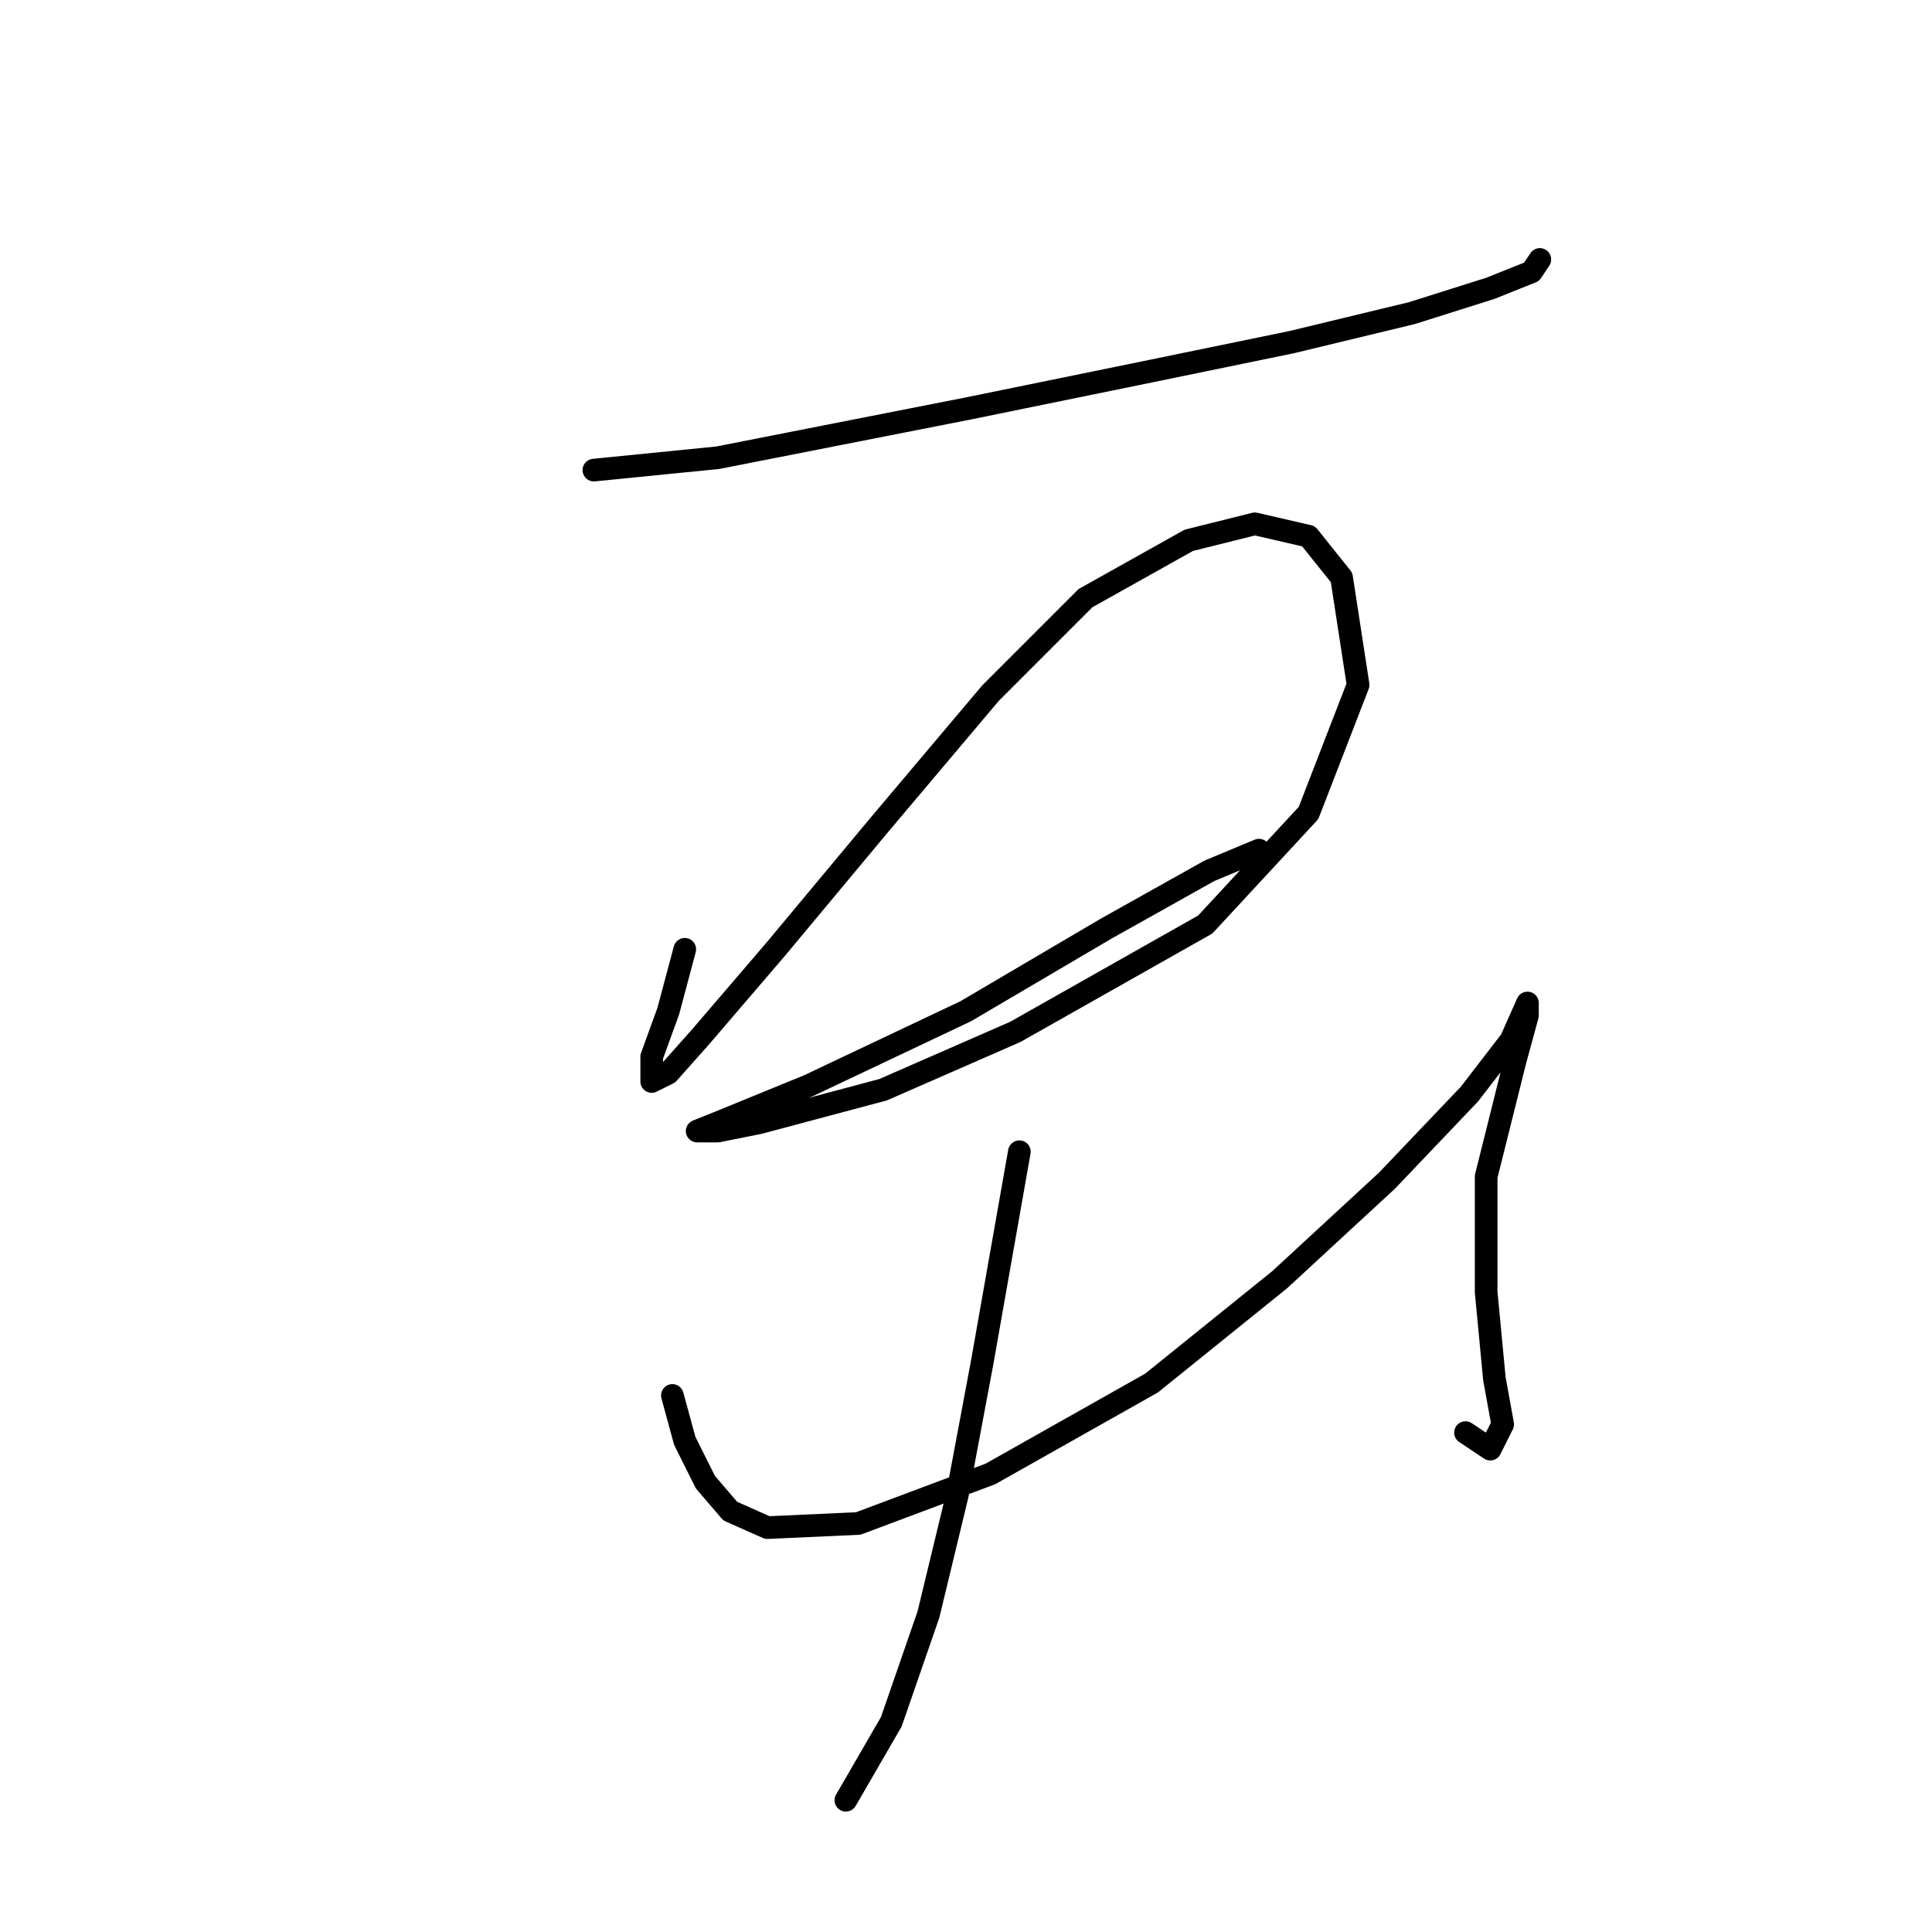 <?xml version="1.0" standalone="no"?>
    <svg width="256" height="256" xmlns="http://www.w3.org/2000/svg" version="1.1">
    <polyline stroke="black" stroke-width="3" stroke-linecap="round" fill="transparent" stroke-linejoin="round" points="78.693 62.293 95.114 60.651 128.503 54.083 152.587 49.156 171.197 45.325 187.071 41.493 197.47 38.209 202.944 36.02 204.039 34.378 204.039 34.378 " />
        <polyline stroke="black" stroke-width="3" stroke-linecap="round" fill="transparent" stroke-linejoin="round" points="90.735 125.787 88.545 133.997 86.356 140.018 86.356 143.303 88.545 142.208 92.924 137.282 102.777 125.787 116.461 109.366 131.24 91.851 143.829 79.261 157.513 71.598 166.271 69.409 173.387 71.051 177.766 76.525 179.955 90.756 173.387 107.724 159.703 122.503 134.524 136.734 117.008 144.397 100.587 148.776 95.114 149.871 92.377 149.871 95.114 148.776 107.156 143.85 127.956 133.997 146.566 123.05 160.25 115.387 166.818 112.65 166.818 112.65 " />
        <polyline stroke="black" stroke-width="3" stroke-linecap="round" fill="transparent" stroke-linejoin="round" points="89.093 184.902 90.735 190.923 93.472 196.397 96.756 200.228 101.682 202.418 113.724 201.87 131.24 195.302 152.587 183.26 169.555 169.576 183.786 156.439 194.734 144.945 200.207 137.829 202.397 132.903 202.397 134.545 200.755 140.566 196.923 155.892 196.923 171.218 198.018 182.713 199.113 188.734 197.47 192.018 194.186 189.828 194.186 189.828 " />
        <polyline stroke="black" stroke-width="3" stroke-linecap="round" fill="transparent" stroke-linejoin="round" points="135.071 152.608 130.145 180.523 126.861 198.039 123.029 213.912 118.103 228.144 112.082 238.544 112.082 238.544 " />
        </svg>
